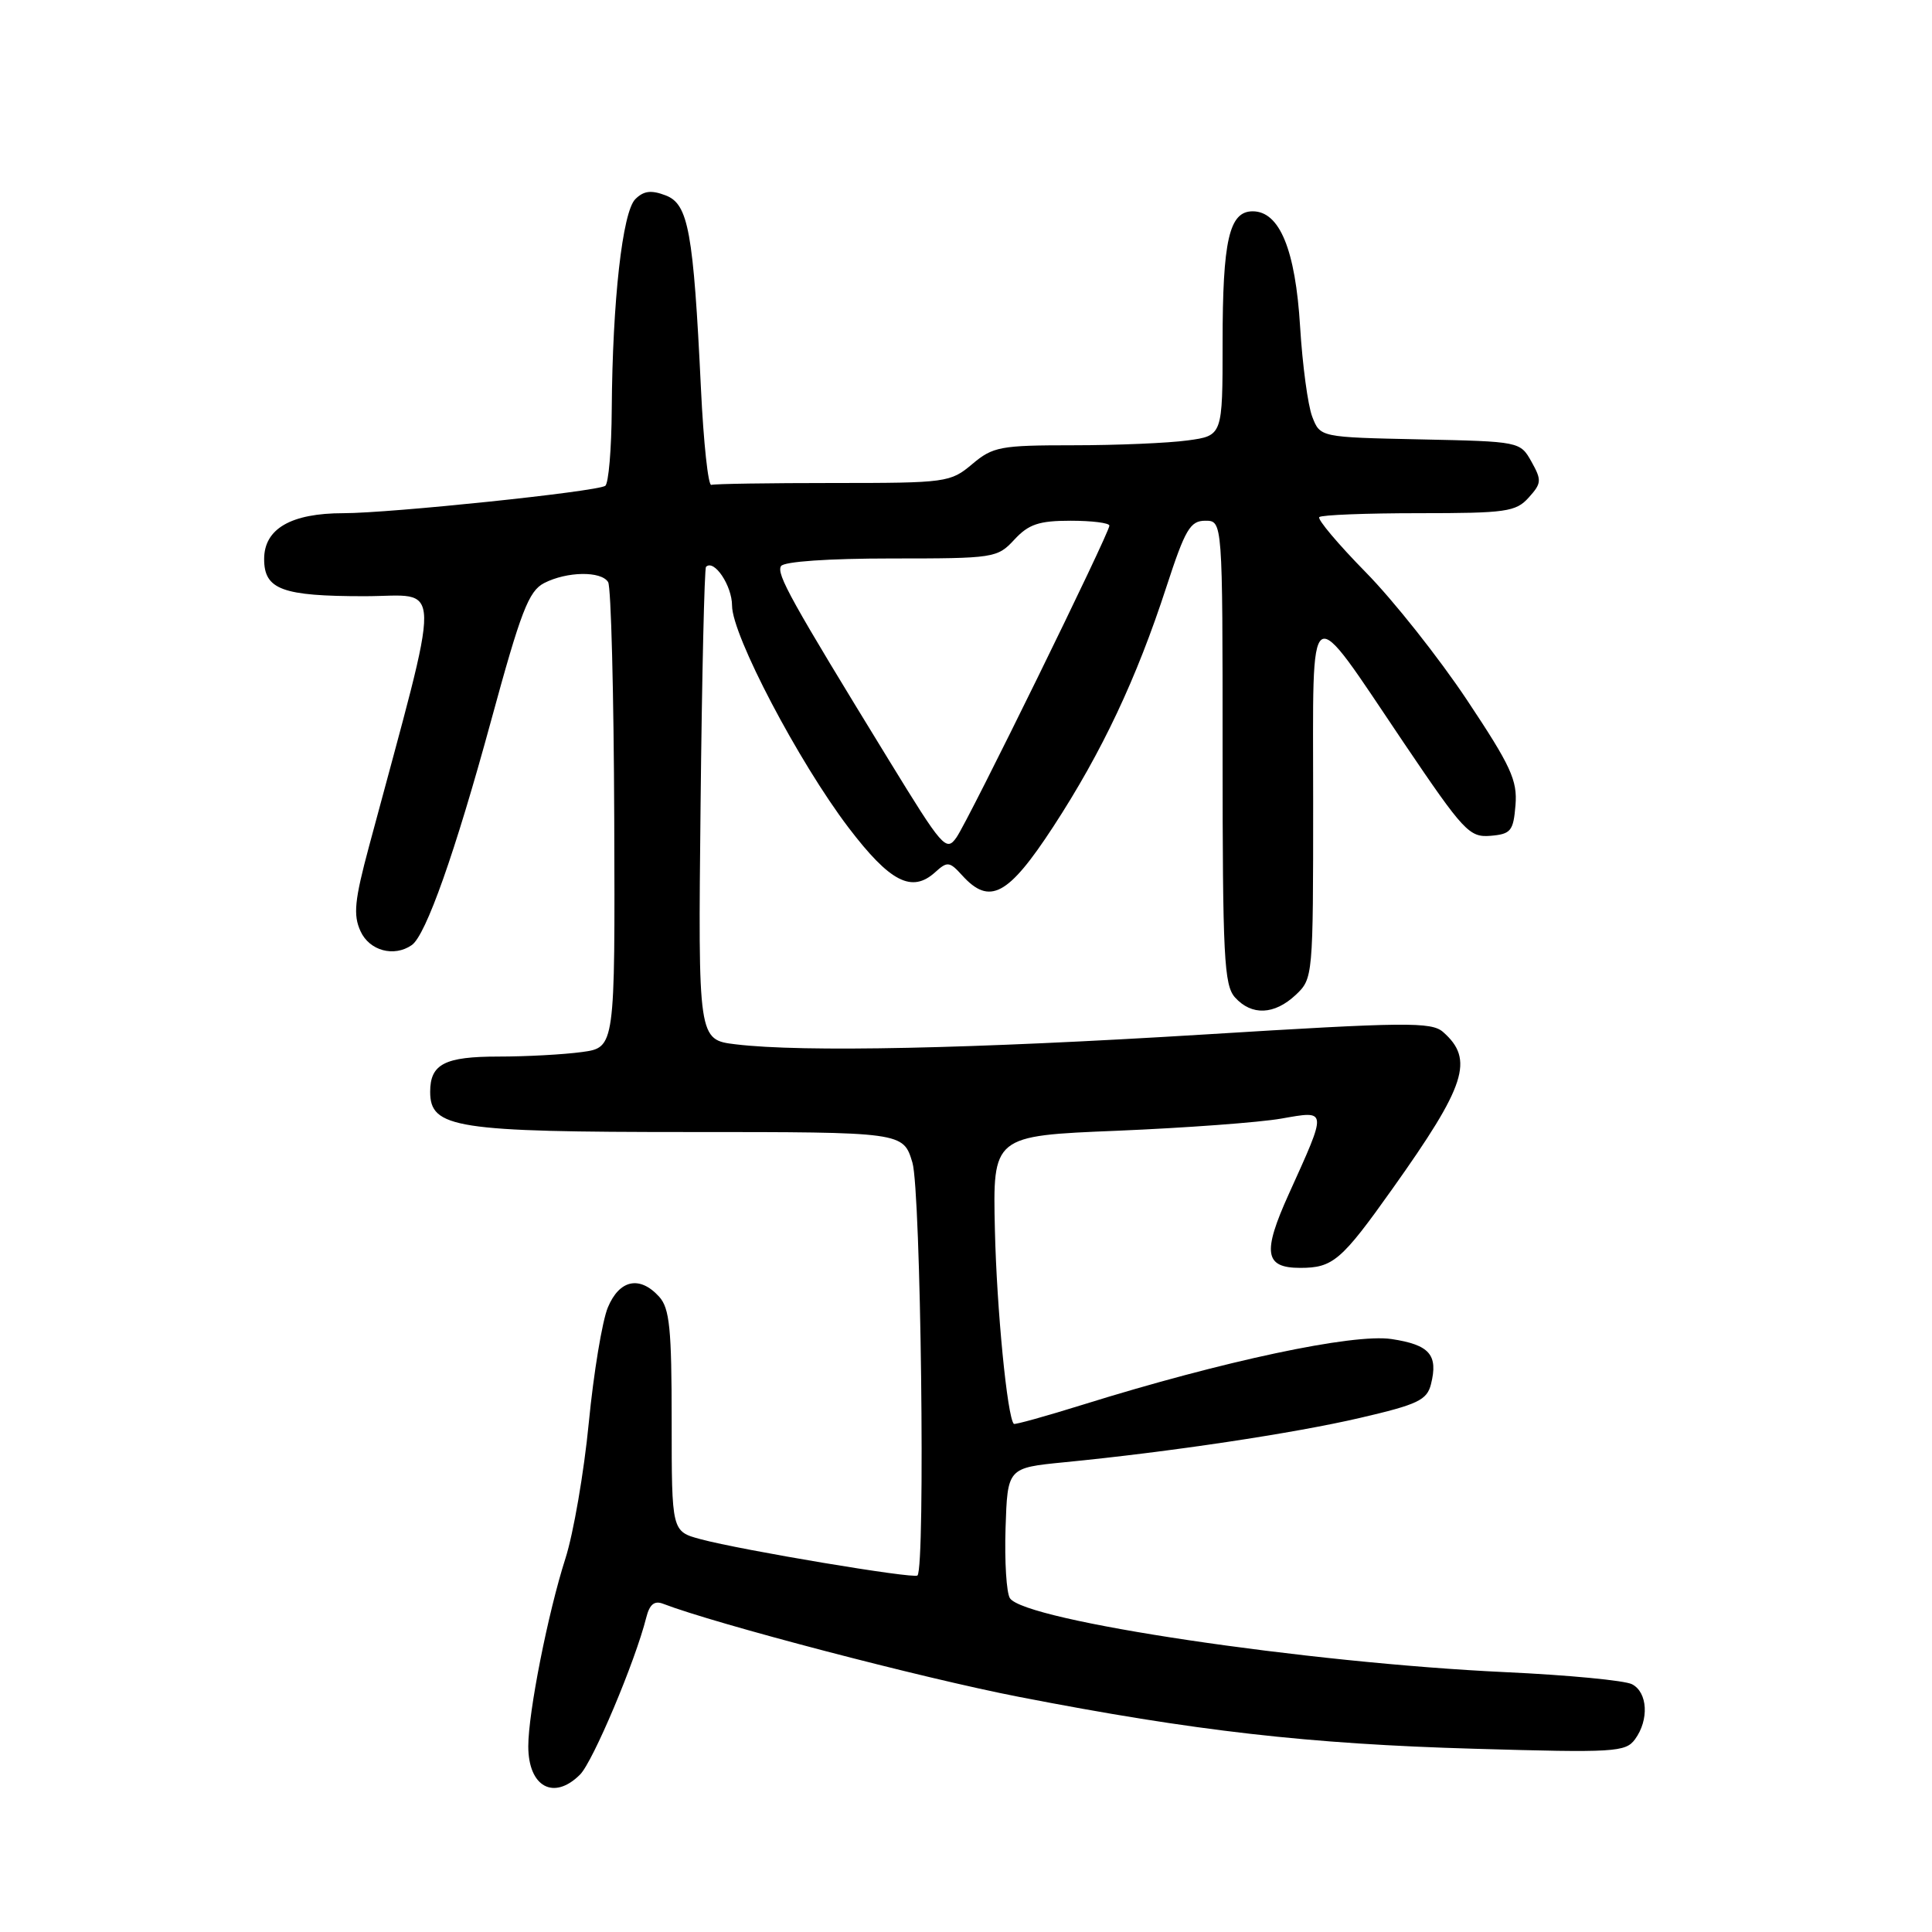 <?xml version="1.0" encoding="UTF-8" standalone="no"?>
<!DOCTYPE svg PUBLIC "-//W3C//DTD SVG 1.1//EN" "http://www.w3.org/Graphics/SVG/1.1/DTD/svg11.dtd" >
<svg xmlns="http://www.w3.org/2000/svg" xmlns:xlink="http://www.w3.org/1999/xlink" version="1.1" viewBox="0 0 256 256">
 <g >
 <path fill="currentColor"
d=" M 76.86 235.14 C 78.57 233.43 84.18 220.13 85.63 214.34 C 86.07 212.58 86.71 212.06 87.87 212.51 C 94.78 215.17 122.31 222.38 135.00 224.84 C 158.30 229.37 173.41 231.09 195.40 231.72 C 213.95 232.26 215.40 232.17 216.65 230.46 C 218.53 227.89 218.33 224.24 216.25 223.17 C 215.29 222.67 207.75 221.95 199.50 221.57 C 173.14 220.34 135.77 214.77 133.82 211.77 C 133.36 211.07 133.10 206.90 133.24 202.50 C 133.50 194.50 133.50 194.50 141.00 193.76 C 155.01 192.39 171.47 189.92 180.25 187.87 C 187.87 186.10 189.08 185.52 189.61 183.42 C 190.59 179.52 189.43 178.19 184.38 177.43 C 179.30 176.67 162.09 180.33 143.54 186.11 C 138.60 187.65 134.47 188.80 134.34 188.67 C 133.47 187.81 132.07 173.45 131.83 163.00 C 131.54 150.50 131.54 150.50 148.02 149.83 C 157.09 149.45 166.87 148.73 169.77 148.22 C 175.93 147.14 175.90 146.88 170.78 158.20 C 167.25 166.00 167.56 168.00 172.28 168.00 C 176.62 168.00 177.74 167.05 184.52 157.50 C 194.26 143.80 195.36 140.39 191.22 136.75 C 189.68 135.39 186.34 135.42 159.50 137.08 C 128.76 138.97 106.36 139.45 97.50 138.38 C 92.50 137.78 92.50 137.78 92.83 106.65 C 93.01 89.52 93.34 75.33 93.55 75.11 C 94.62 74.05 97.00 77.60 97.00 80.25 C 97.00 84.17 105.82 100.96 112.44 109.67 C 117.94 116.89 120.83 118.37 123.92 115.57 C 125.53 114.11 125.82 114.15 127.49 115.99 C 131.13 120.01 133.59 118.69 139.57 109.53 C 146.03 99.62 150.60 89.92 154.56 77.75 C 157.05 70.12 157.71 69.00 159.71 69.00 C 162.00 69.00 162.00 69.00 162.00 99.67 C 162.00 126.81 162.19 130.55 163.65 132.17 C 165.86 134.61 168.86 134.48 171.69 131.83 C 173.98 129.67 174.00 129.42 174.00 106.17 C 174.00 78.56 173.03 79.18 186.04 98.47 C 193.95 110.18 194.70 110.98 197.50 110.75 C 200.20 110.52 200.53 110.12 200.81 106.69 C 201.08 103.40 200.20 101.49 194.38 92.75 C 190.67 87.18 184.64 79.56 180.97 75.83 C 177.30 72.09 174.53 68.80 174.81 68.52 C 175.10 68.23 181.04 68.00 188.01 68.00 C 199.56 68.00 200.86 67.82 202.56 65.93 C 204.27 64.04 204.30 63.63 202.93 61.18 C 201.43 58.51 201.39 58.50 188.18 58.22 C 174.93 57.94 174.93 57.94 173.88 55.22 C 173.30 53.72 172.58 48.35 172.27 43.28 C 171.65 33.10 169.56 28.00 165.99 28.00 C 162.87 28.00 162.00 31.82 162.00 45.43 C 162.00 57.73 162.00 57.73 157.36 58.36 C 154.81 58.71 148.01 59.00 142.25 59.00 C 132.55 59.00 131.57 59.18 128.82 61.50 C 125.93 63.93 125.42 64.00 110.42 64.00 C 101.94 64.00 94.66 64.11 94.25 64.25 C 93.84 64.39 93.22 58.65 92.88 51.50 C 91.88 30.69 91.22 27.03 88.20 25.89 C 86.29 25.16 85.29 25.28 84.18 26.39 C 82.48 28.09 81.16 39.86 81.06 54.19 C 81.03 59.52 80.64 64.11 80.19 64.38 C 78.93 65.16 51.72 68.00 45.51 68.00 C 38.56 68.00 35.00 70.06 35.00 74.08 C 35.00 78.12 37.39 79.00 48.30 79.00 C 58.77 79.00 58.71 75.57 48.90 112.14 C 46.98 119.29 46.78 121.23 47.77 123.39 C 48.95 125.98 52.21 126.86 54.56 125.23 C 56.43 123.94 60.31 112.96 65.07 95.50 C 69.02 81.00 70.05 78.32 72.10 77.26 C 75.12 75.71 79.66 75.64 80.58 77.13 C 80.97 77.76 81.33 91.88 81.39 108.53 C 81.50 138.80 81.50 138.80 77.11 139.40 C 74.70 139.73 69.72 140.00 66.06 140.00 C 58.92 140.00 57.00 140.99 57.00 144.67 C 57.00 149.48 60.34 150.00 91.29 150.00 C 119.68 150.00 119.68 150.00 120.90 154.05 C 122.02 157.79 122.63 207.70 121.57 208.76 C 121.10 209.23 98.20 205.40 92.83 203.95 C 89.00 202.92 89.00 202.92 89.00 188.29 C 89.00 176.08 88.73 173.36 87.35 171.83 C 84.78 168.99 82.08 169.55 80.54 173.25 C 79.80 175.04 78.66 181.90 78.02 188.50 C 77.38 195.10 75.98 203.21 74.92 206.51 C 72.61 213.71 70.00 226.92 70.00 231.39 C 70.00 236.77 73.38 238.62 76.86 235.14 Z  M 117.80 100.75 C 104.75 79.47 102.85 76.05 103.49 75.01 C 103.87 74.41 109.76 74.00 118.11 74.00 C 131.74 74.00 132.15 73.94 134.41 71.50 C 136.30 69.46 137.67 69.00 141.86 69.00 C 144.69 69.00 147.00 69.29 147.00 69.65 C 147.00 70.64 128.37 108.63 126.74 110.96 C 125.38 112.90 124.91 112.35 117.80 100.75 Z "/>
</g>
</svg>
